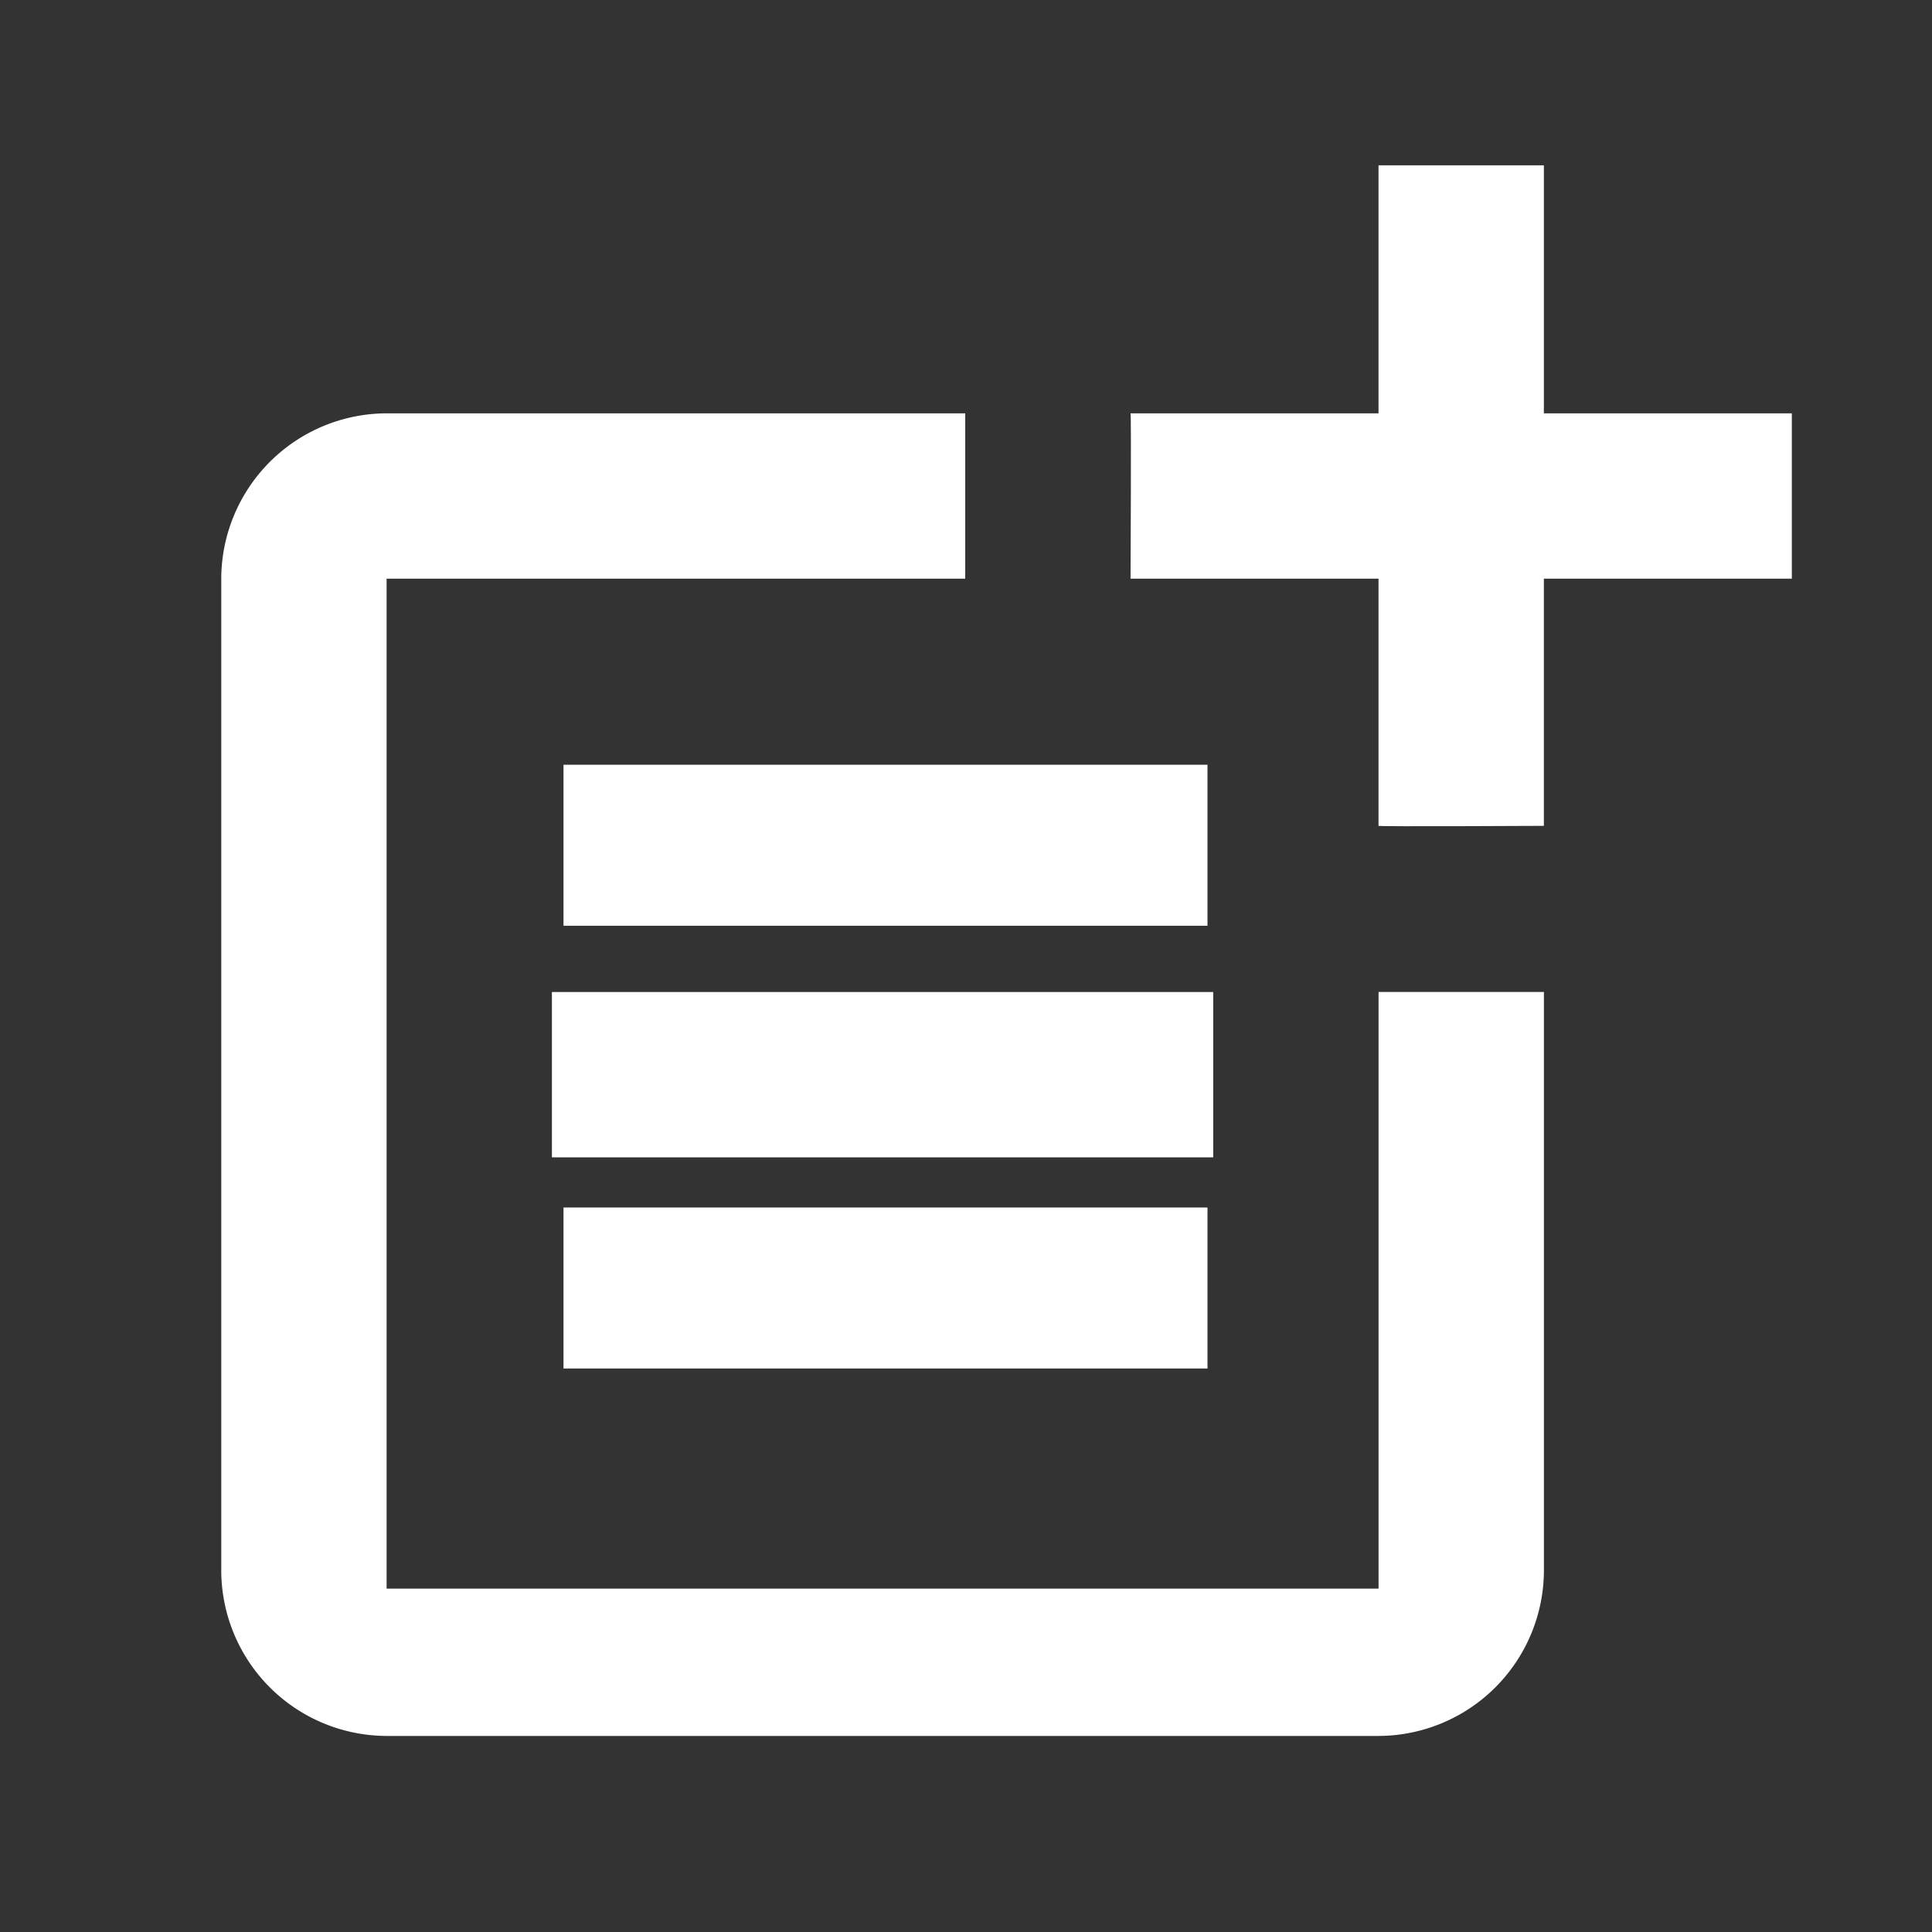 <svg xmlns="http://www.w3.org/2000/svg" width="48" height="48" viewBox="0 0 48 48">
  <rect x="0" y="0" width="48" height="48" fill="#333333" stroke="none"/>
  <g id="post_add-24px" transform="translate(-0.4)">
    <g id="Bounding_Box" transform="translate(0.4)">
      <rect id="Rectangle_19" data-name="Rectangle 19" width="48" height="48" fill="none"/>
    </g>
    <g id="Flat" transform="translate(5.897 4.108)">
      <g id="Group_11" data-name="Group 11">
        <path id="Path_23" data-name="Path 23" d="M31.753,34.2H7.108V9.108H21.484V5H7.108A4.12,4.12,0,0,0,3,9.108V33.753A4.12,4.12,0,0,0,7.108,37.86H31.753a4.12,4.12,0,0,0,4.108-4.108V19.376H31.753Z" transform="translate(-3 1.161)" fill="#fff"/>
        <path id="Path_24" data-name="Path 24" d="M24.269,2H20.161V8.161H14c.021.021,0,4.108,0,4.108h6.161V18.41c.021.021,4.108,0,4.108,0V12.269H30.43V8.161H24.269Z" transform="translate(8.591 -2)" fill="#fff"/>
        <rect id="Rectangle_20" data-name="Rectangle 20" width="16" height="4" transform="translate(8.503 14.892)" fill="#fff"/>
        <path id="Path_25" data-name="Path 25" d="M7,12v4.108H23.43V12H7Z" transform="translate(1.215 8.538)" fill="#fff"/>
        <rect id="Rectangle_21" data-name="Rectangle 21" width="16" height="4" transform="translate(8.503 25.892)" fill="#fff"/>
      </g>
    </g>
  </g>
</svg>
